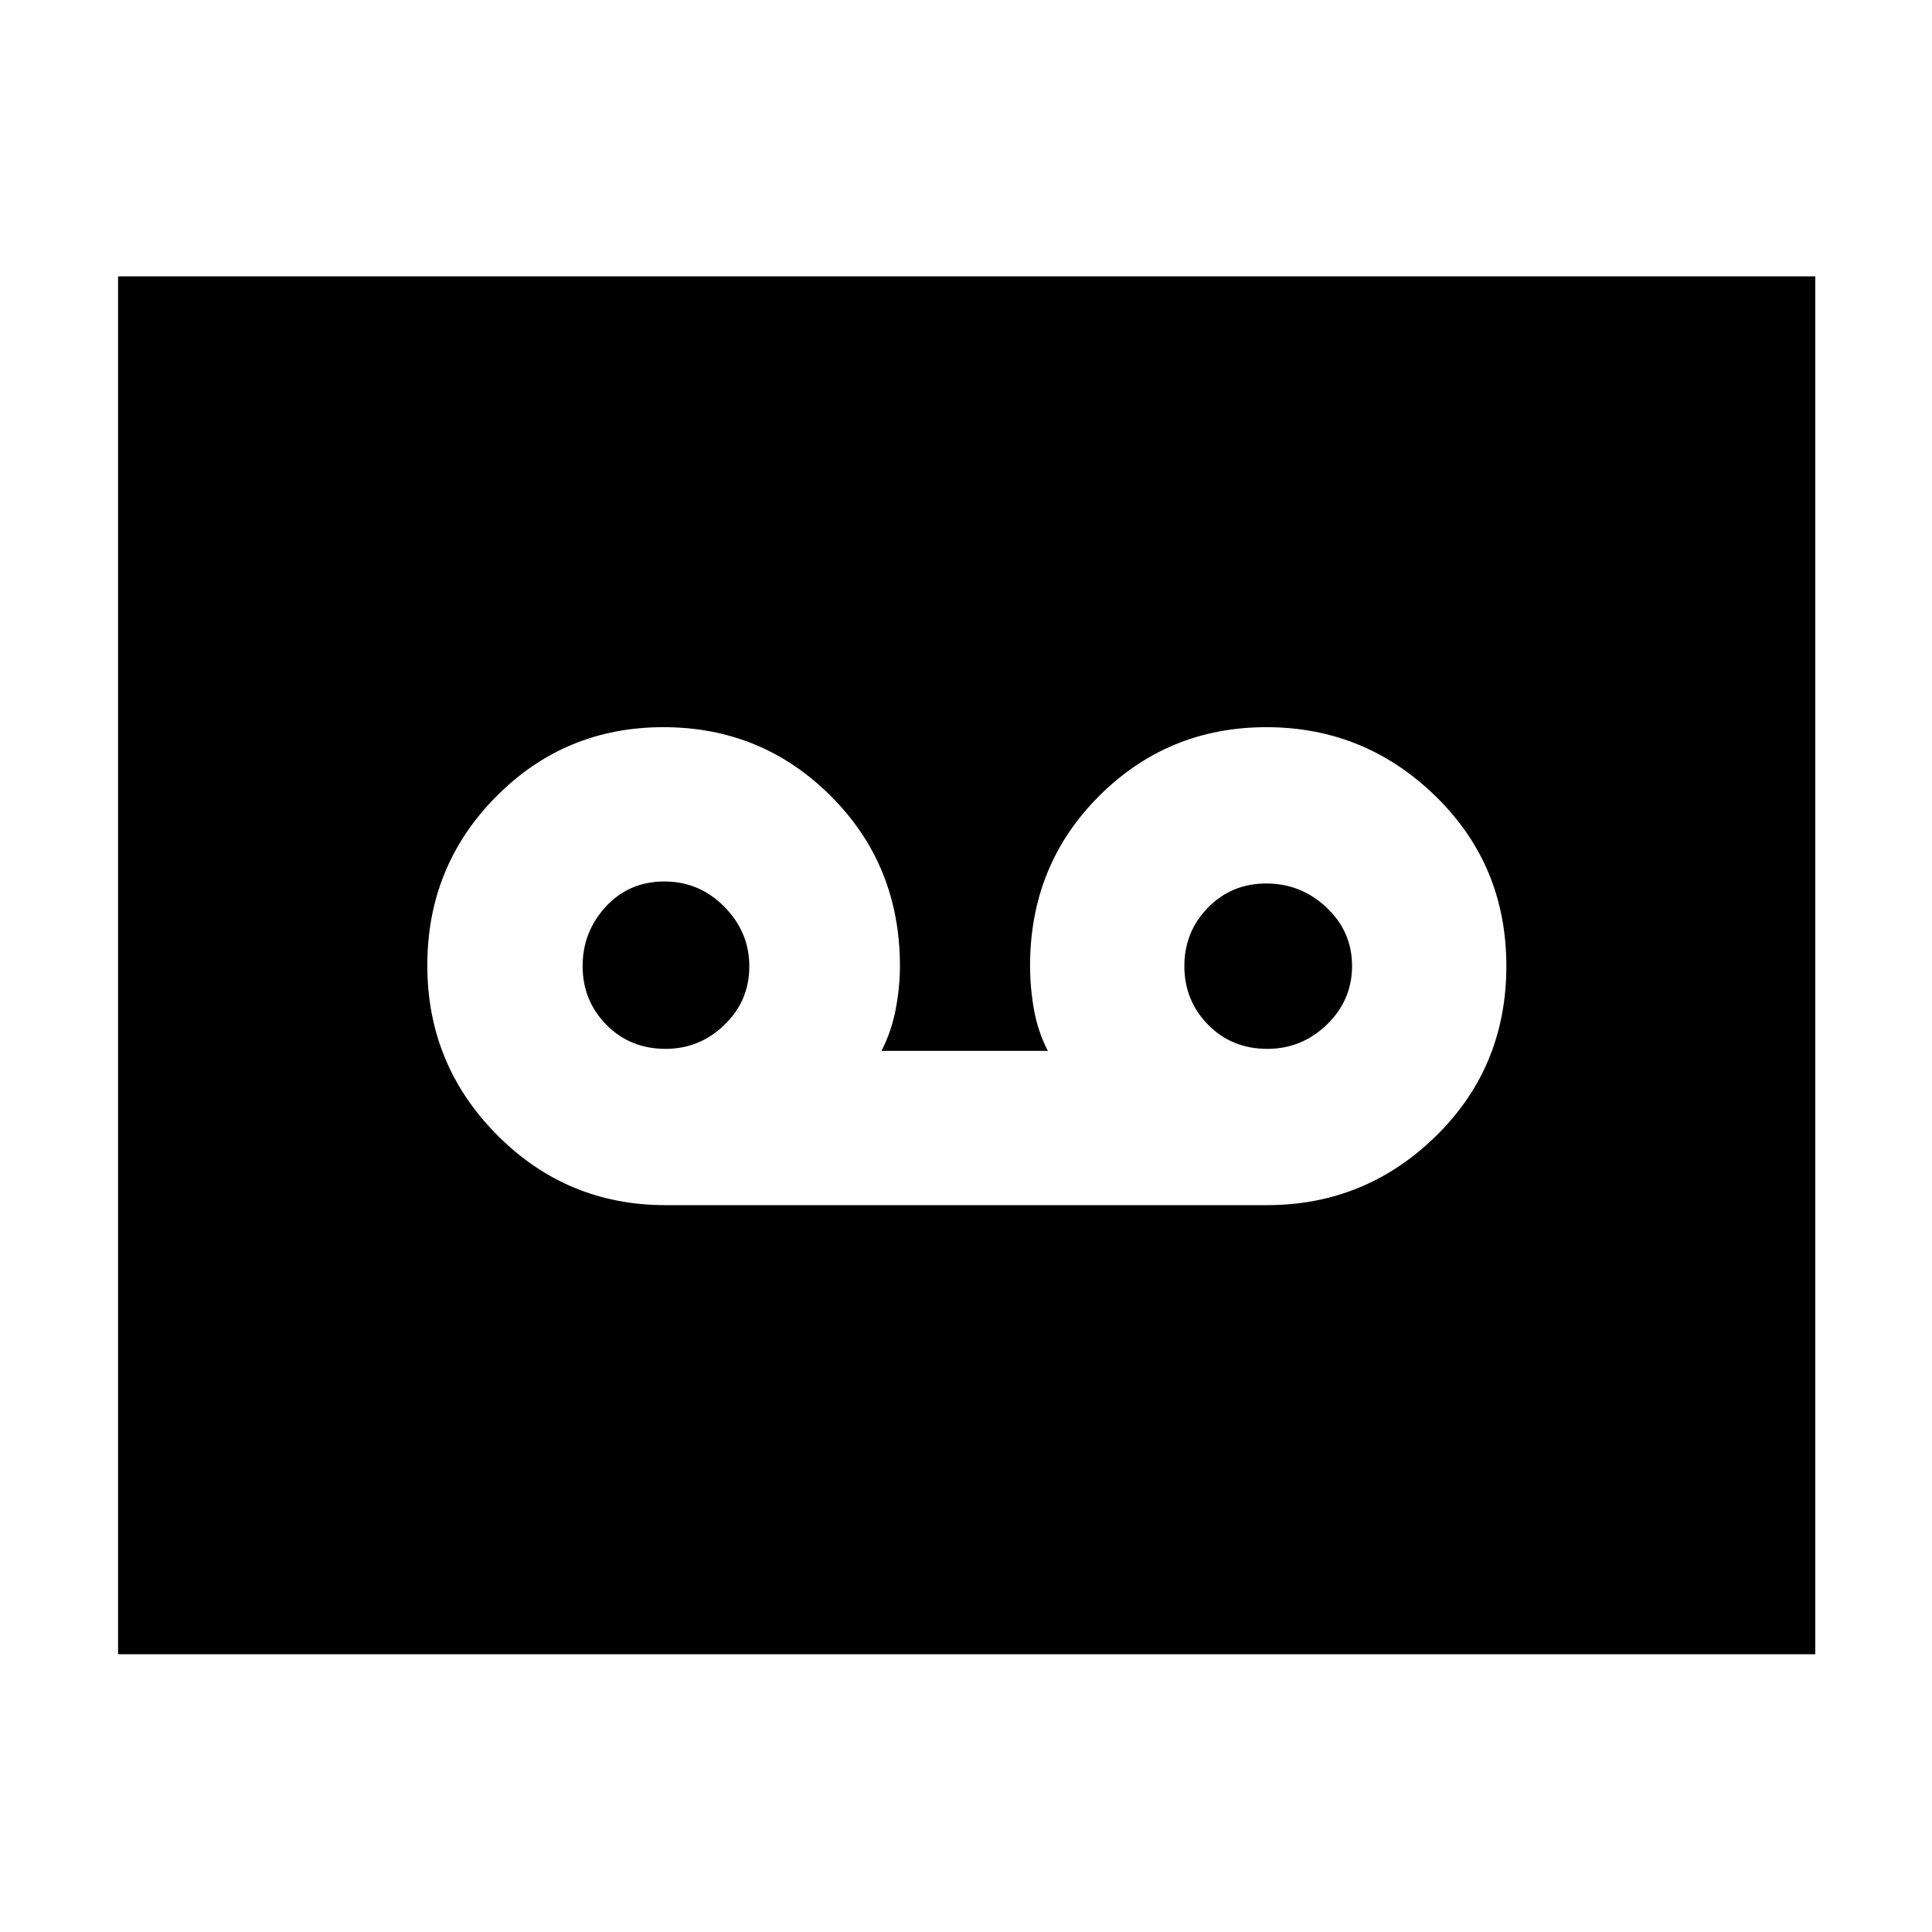 <svg xmlns="http://www.w3.org/2000/svg" height="40" viewBox="0 -960 960 960" width="40"><path d="M629.48-361.17q48.99 0 84.01-34.31 35.01-34.31 35.01-84.47t-35.19-84.44q-35.18-34.28-84.06-34.28-48.89 0-83.15 34.24-34.27 34.24-34.27 84.29 0 10.81 1.94 21.76 1.94 10.94 6.9 20.55H438q4.95-9.61 7.06-20.62 2.11-11 2.11-21.55 0-50.11-34.28-84.39t-83.25-34.28q-48.97 0-83.14 34.52t-34.17 83.84q0 49.31 34.63 84.23 34.62 34.91 83.73 34.91h298.79Zm-298.74-77.66q-17.69 0-29.47-12-11.77-11.99-11.77-29.12 0-17.05 11.54-29.55 11.55-12.5 29.12-12.5 17.36 0 29.77 12.57 12.4 12.57 12.4 29.62 0 17.06-12.33 29.02t-29.26 11.96Zm298.96 0q-17.63 0-29.41-12-11.79-11.99-11.79-29.12 0-17.05 11.73-29.05 11.74-12 29-12 17.27 0 29.94 11.95 12.66 11.94 12.66 29 0 17.05-12.48 29.13-12.49 12.09-29.65 12.09ZM58.67-138v-684.67H902V-138H58.67Z"/></svg>